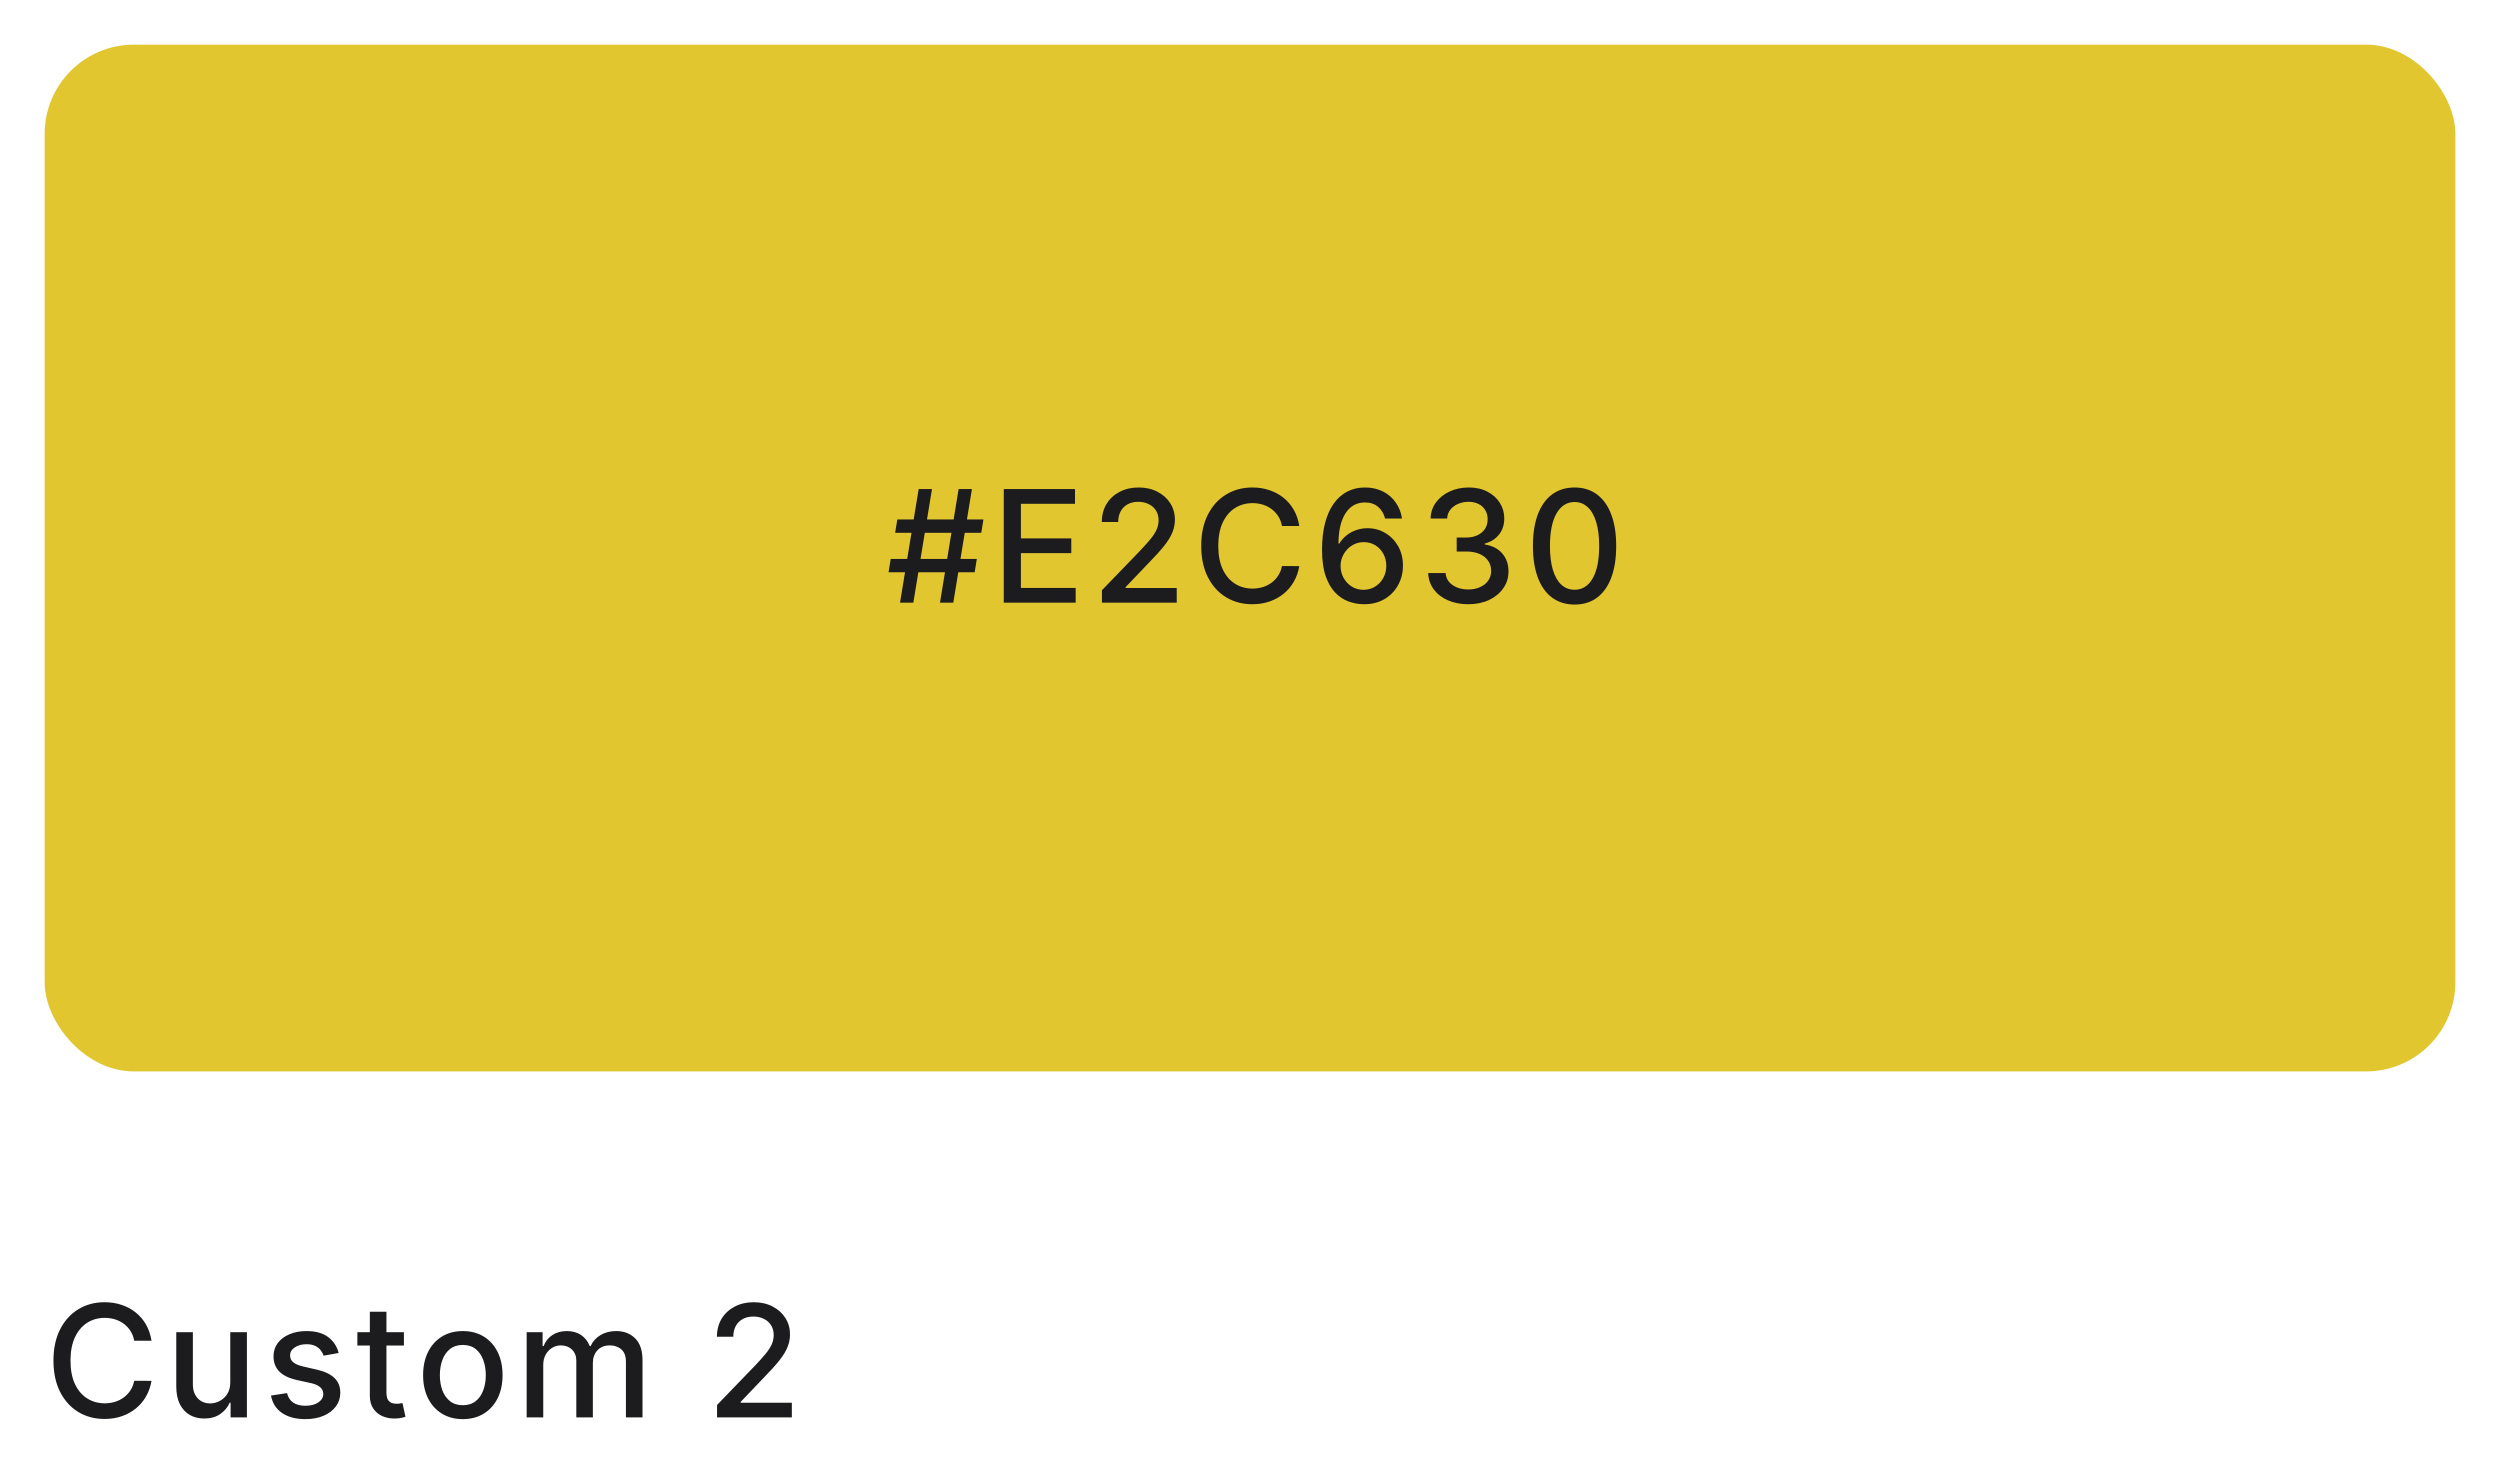 <svg width="224" height="133" viewBox="0 0 224 133" fill="none" xmlns="http://www.w3.org/2000/svg">
<g filter="url(#filter0_d_825_501)">
<rect x="4" y="3" width="216" height="92" rx="8" fill="#E2C630"/>
</g>
<path d="M84.222 54L85.892 43.818H87.085L85.415 54H84.222ZM79.613 51.276L79.807 50.082H87.523L87.329 51.276H79.613ZM80.642 54L82.313 43.818H83.506L81.835 54H80.642ZM80.205 47.736L80.399 46.543H88.115L87.921 47.736H80.205ZM89.937 54V43.818H96.32V45.141H91.473V48.243H95.987V49.56H91.473V52.678H96.38V54H89.937ZM98.733 54V52.886L102.179 49.317C102.547 48.929 102.85 48.589 103.088 48.298C103.33 48.003 103.511 47.722 103.63 47.457C103.75 47.192 103.809 46.91 103.809 46.612C103.809 46.274 103.73 45.983 103.571 45.737C103.412 45.489 103.194 45.298 102.919 45.166C102.644 45.03 102.334 44.962 101.99 44.962C101.625 44.962 101.307 45.036 101.035 45.185C100.763 45.334 100.555 45.545 100.409 45.817C100.263 46.089 100.19 46.407 100.19 46.771H98.723C98.723 46.151 98.866 45.61 99.151 45.146C99.436 44.682 99.827 44.322 100.324 44.067C100.821 43.808 101.386 43.679 102.02 43.679C102.659 43.679 103.223 43.807 103.71 44.062C104.2 44.314 104.583 44.658 104.858 45.096C105.133 45.53 105.271 46.021 105.271 46.568C105.271 46.945 105.2 47.315 105.057 47.676C104.918 48.037 104.674 48.44 104.326 48.884C103.978 49.325 103.494 49.86 102.875 50.49L100.851 52.608V52.682H105.435V54H98.733ZM116.415 47.129H114.864C114.804 46.798 114.693 46.506 114.531 46.254C114.368 46.002 114.17 45.789 113.934 45.613C113.699 45.437 113.435 45.305 113.144 45.215C112.855 45.126 112.549 45.081 112.224 45.081C111.637 45.081 111.112 45.228 110.648 45.523C110.187 45.818 109.823 46.251 109.554 46.821C109.289 47.391 109.157 48.087 109.157 48.909C109.157 49.738 109.289 50.437 109.554 51.007C109.823 51.577 110.189 52.008 110.653 52.3C111.117 52.591 111.639 52.737 112.219 52.737C112.541 52.737 112.846 52.694 113.134 52.608C113.426 52.519 113.689 52.388 113.924 52.215C114.16 52.043 114.359 51.832 114.521 51.584C114.687 51.332 114.801 51.044 114.864 50.719L116.415 50.724C116.332 51.224 116.172 51.685 115.933 52.106C115.698 52.523 115.394 52.885 115.023 53.19C114.655 53.491 114.234 53.725 113.76 53.891C113.286 54.056 112.769 54.139 112.209 54.139C111.328 54.139 110.542 53.93 109.853 53.513C109.163 53.092 108.62 52.49 108.222 51.708C107.828 50.926 107.63 49.993 107.63 48.909C107.63 47.822 107.829 46.889 108.227 46.11C108.625 45.328 109.168 44.728 109.858 44.31C110.547 43.889 111.331 43.679 112.209 43.679C112.749 43.679 113.253 43.757 113.721 43.913C114.191 44.065 114.614 44.291 114.988 44.589C115.363 44.884 115.673 45.245 115.918 45.673C116.163 46.097 116.329 46.582 116.415 47.129ZM122.169 54.139C121.715 54.133 121.267 54.05 120.827 53.891C120.389 53.731 119.991 53.466 119.633 53.095C119.275 52.724 118.989 52.225 118.773 51.599C118.561 50.972 118.455 50.19 118.455 49.252C118.455 48.364 118.543 47.575 118.719 46.886C118.898 46.196 119.154 45.615 119.489 45.141C119.824 44.663 120.228 44.3 120.702 44.052C121.176 43.803 121.708 43.679 122.298 43.679C122.905 43.679 123.443 43.798 123.914 44.037C124.385 44.276 124.766 44.605 125.057 45.026C125.352 45.447 125.54 45.926 125.619 46.463H124.103C124 46.039 123.796 45.693 123.491 45.424C123.186 45.156 122.789 45.021 122.298 45.021C121.552 45.021 120.971 45.346 120.553 45.996C120.139 46.645 119.93 47.548 119.927 48.705H120.001C120.177 48.417 120.392 48.172 120.648 47.969C120.906 47.764 121.194 47.606 121.513 47.497C121.834 47.385 122.172 47.328 122.527 47.328C123.117 47.328 123.65 47.472 124.128 47.761C124.608 48.046 124.991 48.44 125.276 48.944C125.561 49.448 125.704 50.024 125.704 50.674C125.704 51.324 125.556 51.912 125.261 52.439C124.97 52.966 124.559 53.383 124.028 53.692C123.498 53.997 122.878 54.146 122.169 54.139ZM122.164 52.847C122.555 52.847 122.905 52.751 123.213 52.558C123.521 52.366 123.765 52.108 123.944 51.783C124.123 51.458 124.212 51.095 124.212 50.694C124.212 50.303 124.124 49.947 123.949 49.625C123.776 49.303 123.538 49.048 123.233 48.859C122.931 48.67 122.586 48.576 122.199 48.576C121.904 48.576 121.63 48.632 121.378 48.745C121.13 48.858 120.911 49.014 120.722 49.212C120.533 49.411 120.384 49.64 120.275 49.898C120.169 50.154 120.116 50.424 120.116 50.709C120.116 51.09 120.203 51.443 120.379 51.768C120.558 52.093 120.802 52.354 121.11 52.553C121.421 52.749 121.773 52.847 122.164 52.847ZM131.559 54.139C130.877 54.139 130.267 54.022 129.73 53.786C129.196 53.551 128.774 53.224 128.462 52.807C128.154 52.386 127.988 51.899 127.965 51.345H129.526C129.546 51.647 129.647 51.909 129.829 52.131C130.015 52.349 130.257 52.519 130.555 52.638C130.853 52.757 131.185 52.817 131.549 52.817C131.95 52.817 132.305 52.747 132.613 52.608C132.925 52.469 133.168 52.275 133.344 52.026C133.52 51.774 133.608 51.484 133.608 51.156C133.608 50.815 133.52 50.515 133.344 50.256C133.172 49.995 132.918 49.789 132.583 49.64C132.252 49.491 131.851 49.416 131.38 49.416H130.52V48.163H131.38C131.758 48.163 132.09 48.095 132.375 47.959C132.663 47.824 132.888 47.635 133.051 47.393C133.213 47.148 133.294 46.861 133.294 46.533C133.294 46.218 133.223 45.944 133.081 45.712C132.941 45.477 132.743 45.293 132.484 45.16C132.229 45.028 131.927 44.962 131.579 44.962C131.248 44.962 130.938 45.023 130.65 45.146C130.364 45.265 130.132 45.437 129.953 45.663C129.775 45.885 129.678 46.151 129.665 46.463H128.179C128.195 45.913 128.358 45.429 128.666 45.011C128.977 44.594 129.388 44.267 129.899 44.032C130.409 43.797 130.976 43.679 131.599 43.679C132.252 43.679 132.815 43.807 133.289 44.062C133.767 44.314 134.135 44.65 134.393 45.071C134.655 45.492 134.784 45.953 134.781 46.453C134.784 47.023 134.625 47.507 134.304 47.905C133.985 48.303 133.561 48.569 133.031 48.705V48.785C133.707 48.888 134.231 49.156 134.602 49.59C134.976 50.024 135.162 50.563 135.159 51.206C135.162 51.766 135.006 52.268 134.691 52.712C134.38 53.157 133.954 53.506 133.414 53.761C132.873 54.013 132.255 54.139 131.559 54.139ZM141.083 54.169C140.297 54.166 139.626 53.959 139.069 53.548C138.512 53.137 138.087 52.538 137.792 51.753C137.497 50.967 137.349 50.021 137.349 48.914C137.349 47.81 137.497 46.867 137.792 46.085C138.09 45.303 138.517 44.706 139.074 44.295C139.634 43.885 140.304 43.679 141.083 43.679C141.862 43.679 142.529 43.886 143.086 44.3C143.643 44.711 144.069 45.308 144.364 46.09C144.662 46.869 144.811 47.81 144.811 48.914C144.811 50.024 144.664 50.972 144.369 51.758C144.074 52.54 143.648 53.138 143.091 53.553C142.534 53.964 141.865 54.169 141.083 54.169ZM141.083 52.842C141.772 52.842 142.311 52.505 142.699 51.832C143.09 51.16 143.285 50.187 143.285 48.914C143.285 48.069 143.196 47.355 143.017 46.771C142.841 46.185 142.587 45.74 142.256 45.439C141.928 45.134 141.537 44.981 141.083 44.981C140.397 44.981 139.858 45.32 139.467 45.996C139.076 46.672 138.879 47.645 138.875 48.914C138.875 49.763 138.963 50.48 139.139 51.067C139.318 51.65 139.571 52.093 139.9 52.394C140.228 52.693 140.622 52.842 141.083 52.842Z" fill="#1C1B1E"/>
<path d="M13.575 120.129H12.024C11.964 119.798 11.854 119.506 11.691 119.254C11.529 119.002 11.33 118.789 11.095 118.613C10.859 118.437 10.596 118.305 10.304 118.215C10.016 118.126 9.709 118.081 9.384 118.081C8.798 118.081 8.272 118.228 7.808 118.523C7.348 118.818 6.983 119.251 6.714 119.821C6.449 120.391 6.317 121.087 6.317 121.909C6.317 122.738 6.449 123.437 6.714 124.007C6.983 124.577 7.349 125.008 7.813 125.3C8.277 125.591 8.799 125.737 9.379 125.737C9.701 125.737 10.006 125.694 10.294 125.608C10.586 125.518 10.849 125.388 11.085 125.215C11.32 125.043 11.519 124.832 11.681 124.584C11.847 124.332 11.961 124.044 12.024 123.719L13.575 123.724C13.492 124.224 13.332 124.685 13.093 125.106C12.858 125.523 12.555 125.885 12.183 126.19C11.815 126.491 11.394 126.725 10.921 126.891C10.447 127.056 9.929 127.139 9.369 127.139C8.488 127.139 7.702 126.93 7.013 126.513C6.323 126.092 5.78 125.49 5.382 124.708C4.988 123.926 4.79 122.993 4.79 121.909C4.79 120.822 4.989 119.889 5.387 119.11C5.785 118.328 6.328 117.728 7.018 117.31C7.707 116.889 8.491 116.679 9.369 116.679C9.91 116.679 10.413 116.757 10.881 116.913C11.351 117.065 11.774 117.29 12.148 117.589C12.523 117.884 12.833 118.245 13.078 118.673C13.323 119.097 13.489 119.582 13.575 120.129ZM20.632 123.833V119.364H22.123V127H20.661V125.678H20.582C20.406 126.085 20.125 126.425 19.737 126.697C19.352 126.965 18.873 127.099 18.3 127.099C17.809 127.099 17.375 126.992 16.997 126.776C16.623 126.558 16.328 126.234 16.112 125.807C15.9 125.379 15.794 124.851 15.794 124.221V119.364H17.281V124.042C17.281 124.562 17.425 124.977 17.713 125.285C18.002 125.593 18.376 125.747 18.837 125.747C19.115 125.747 19.392 125.678 19.667 125.538C19.945 125.399 20.176 125.189 20.358 124.907C20.544 124.625 20.635 124.267 20.632 123.833ZM30.343 121.228L28.995 121.467C28.939 121.294 28.85 121.13 28.727 120.974C28.608 120.819 28.445 120.691 28.24 120.592C28.034 120.492 27.777 120.442 27.469 120.442C27.048 120.442 26.697 120.537 26.415 120.726C26.133 120.911 25.992 121.152 25.992 121.447C25.992 121.702 26.087 121.907 26.276 122.063C26.465 122.219 26.77 122.347 27.191 122.446L28.404 122.724C29.106 122.887 29.63 123.137 29.975 123.475C30.32 123.813 30.492 124.252 30.492 124.793C30.492 125.25 30.359 125.658 30.094 126.016C29.832 126.37 29.466 126.649 28.995 126.851C28.528 127.053 27.986 127.154 27.37 127.154C26.515 127.154 25.817 126.972 25.277 126.607C24.736 126.239 24.405 125.717 24.282 125.041L25.719 124.822C25.809 125.197 25.992 125.48 26.271 125.673C26.549 125.862 26.912 125.956 27.36 125.956C27.847 125.956 28.236 125.855 28.528 125.653C28.82 125.447 28.966 125.197 28.966 124.902C28.966 124.663 28.876 124.463 28.697 124.3C28.521 124.138 28.251 124.015 27.887 123.933L26.594 123.649C25.881 123.487 25.355 123.228 25.013 122.874C24.675 122.519 24.506 122.07 24.506 121.526C24.506 121.076 24.632 120.681 24.884 120.343C25.136 120.005 25.484 119.741 25.928 119.553C26.372 119.36 26.881 119.264 27.454 119.264C28.279 119.264 28.929 119.443 29.403 119.801C29.877 120.156 30.19 120.631 30.343 121.228ZM36.191 119.364V120.557H32.02V119.364H36.191ZM33.138 117.534H34.625V124.758C34.625 125.046 34.668 125.263 34.754 125.409C34.84 125.552 34.951 125.649 35.087 125.702C35.226 125.752 35.377 125.777 35.54 125.777C35.659 125.777 35.763 125.769 35.853 125.752C35.942 125.736 36.012 125.722 36.062 125.712L36.33 126.94C36.244 126.973 36.121 127.007 35.962 127.04C35.803 127.076 35.604 127.096 35.366 127.099C34.974 127.106 34.61 127.036 34.272 126.891C33.934 126.745 33.66 126.519 33.452 126.214C33.243 125.91 33.138 125.527 33.138 125.066V117.534ZM41.47 127.154C40.754 127.154 40.129 126.99 39.596 126.662C39.062 126.334 38.648 125.875 38.353 125.285C38.058 124.695 37.91 124.005 37.91 123.217C37.91 122.424 38.058 121.732 38.353 121.138C38.648 120.545 39.062 120.085 39.596 119.756C40.129 119.428 40.754 119.264 41.47 119.264C42.186 119.264 42.81 119.428 43.344 119.756C43.878 120.085 44.292 120.545 44.587 121.138C44.882 121.732 45.029 122.424 45.029 123.217C45.029 124.005 44.882 124.695 44.587 125.285C44.292 125.875 43.878 126.334 43.344 126.662C42.81 126.99 42.186 127.154 41.47 127.154ZM41.475 125.906C41.939 125.906 42.323 125.784 42.628 125.538C42.933 125.293 43.158 124.967 43.304 124.559C43.453 124.151 43.528 123.702 43.528 123.212C43.528 122.724 43.453 122.277 43.304 121.869C43.158 121.458 42.933 121.129 42.628 120.88C42.323 120.631 41.939 120.507 41.475 120.507C41.008 120.507 40.62 120.631 40.311 120.88C40.007 121.129 39.779 121.458 39.63 121.869C39.484 122.277 39.412 122.724 39.412 123.212C39.412 123.702 39.484 124.151 39.63 124.559C39.779 124.967 40.007 125.293 40.311 125.538C40.62 125.784 41.008 125.906 41.475 125.906ZM47.189 127V119.364H48.616V120.607H48.71C48.869 120.186 49.129 119.857 49.491 119.622C49.852 119.384 50.284 119.264 50.788 119.264C51.299 119.264 51.726 119.384 52.071 119.622C52.419 119.861 52.676 120.189 52.841 120.607H52.921C53.103 120.199 53.393 119.874 53.791 119.632C54.189 119.387 54.663 119.264 55.213 119.264C55.906 119.264 56.471 119.481 56.908 119.915C57.349 120.35 57.569 121.004 57.569 121.879V127H56.083V122.018C56.083 121.501 55.942 121.127 55.66 120.895C55.379 120.663 55.042 120.547 54.651 120.547C54.167 120.547 53.791 120.696 53.523 120.994C53.254 121.289 53.12 121.669 53.12 122.133V127H51.638V121.924C51.638 121.51 51.509 121.177 51.251 120.925C50.992 120.673 50.656 120.547 50.241 120.547C49.96 120.547 49.699 120.621 49.461 120.771C49.225 120.916 49.035 121.12 48.889 121.382C48.746 121.644 48.675 121.947 48.675 122.292V127H47.189ZM64.247 127V125.886L67.692 122.317C68.06 121.929 68.364 121.589 68.602 121.298C68.844 121.003 69.025 120.723 69.144 120.457C69.263 120.192 69.323 119.911 69.323 119.612C69.323 119.274 69.243 118.982 69.084 118.737C68.925 118.489 68.708 118.298 68.433 118.165C68.158 118.03 67.848 117.962 67.503 117.962C67.139 117.962 66.821 118.036 66.549 118.185C66.277 118.335 66.068 118.545 65.922 118.817C65.777 119.089 65.704 119.407 65.704 119.771H64.237C64.237 119.152 64.38 118.61 64.665 118.146C64.95 117.682 65.341 117.322 65.838 117.067C66.335 116.808 66.9 116.679 67.533 116.679C68.173 116.679 68.736 116.807 69.224 117.062C69.714 117.314 70.097 117.658 70.372 118.096C70.647 118.53 70.785 119.021 70.785 119.567C70.785 119.945 70.713 120.315 70.571 120.676C70.432 121.037 70.188 121.44 69.84 121.884C69.492 122.325 69.008 122.86 68.388 123.49L66.365 125.608V125.683H70.949V127H64.247Z" fill="#1C1B1E"/>
<defs>
<filter id="filter0_d_825_501" x="0" y="0" width="224" height="100" filterUnits="userSpaceOnUse" color-interpolation-filters="sRGB">
<feFlood flood-opacity="0" result="BackgroundImageFix"/>
<feColorMatrix in="SourceAlpha" type="matrix" values="0 0 0 0 0 0 0 0 0 0 0 0 0 0 0 0 0 0 127 0" result="hardAlpha"/>
<feOffset dy="1"/>
<feGaussianBlur stdDeviation="2"/>
<feComposite in2="hardAlpha" operator="out"/>
<feColorMatrix type="matrix" values="0 0 0 0 0 0 0 0 0 0 0 0 0 0 0 0 0 0 0.1 0"/>
<feBlend mode="normal" in2="BackgroundImageFix" result="effect1_dropShadow_825_501"/>
<feBlend mode="normal" in="SourceGraphic" in2="effect1_dropShadow_825_501" result="shape"/>
</filter>
</defs>
</svg>
